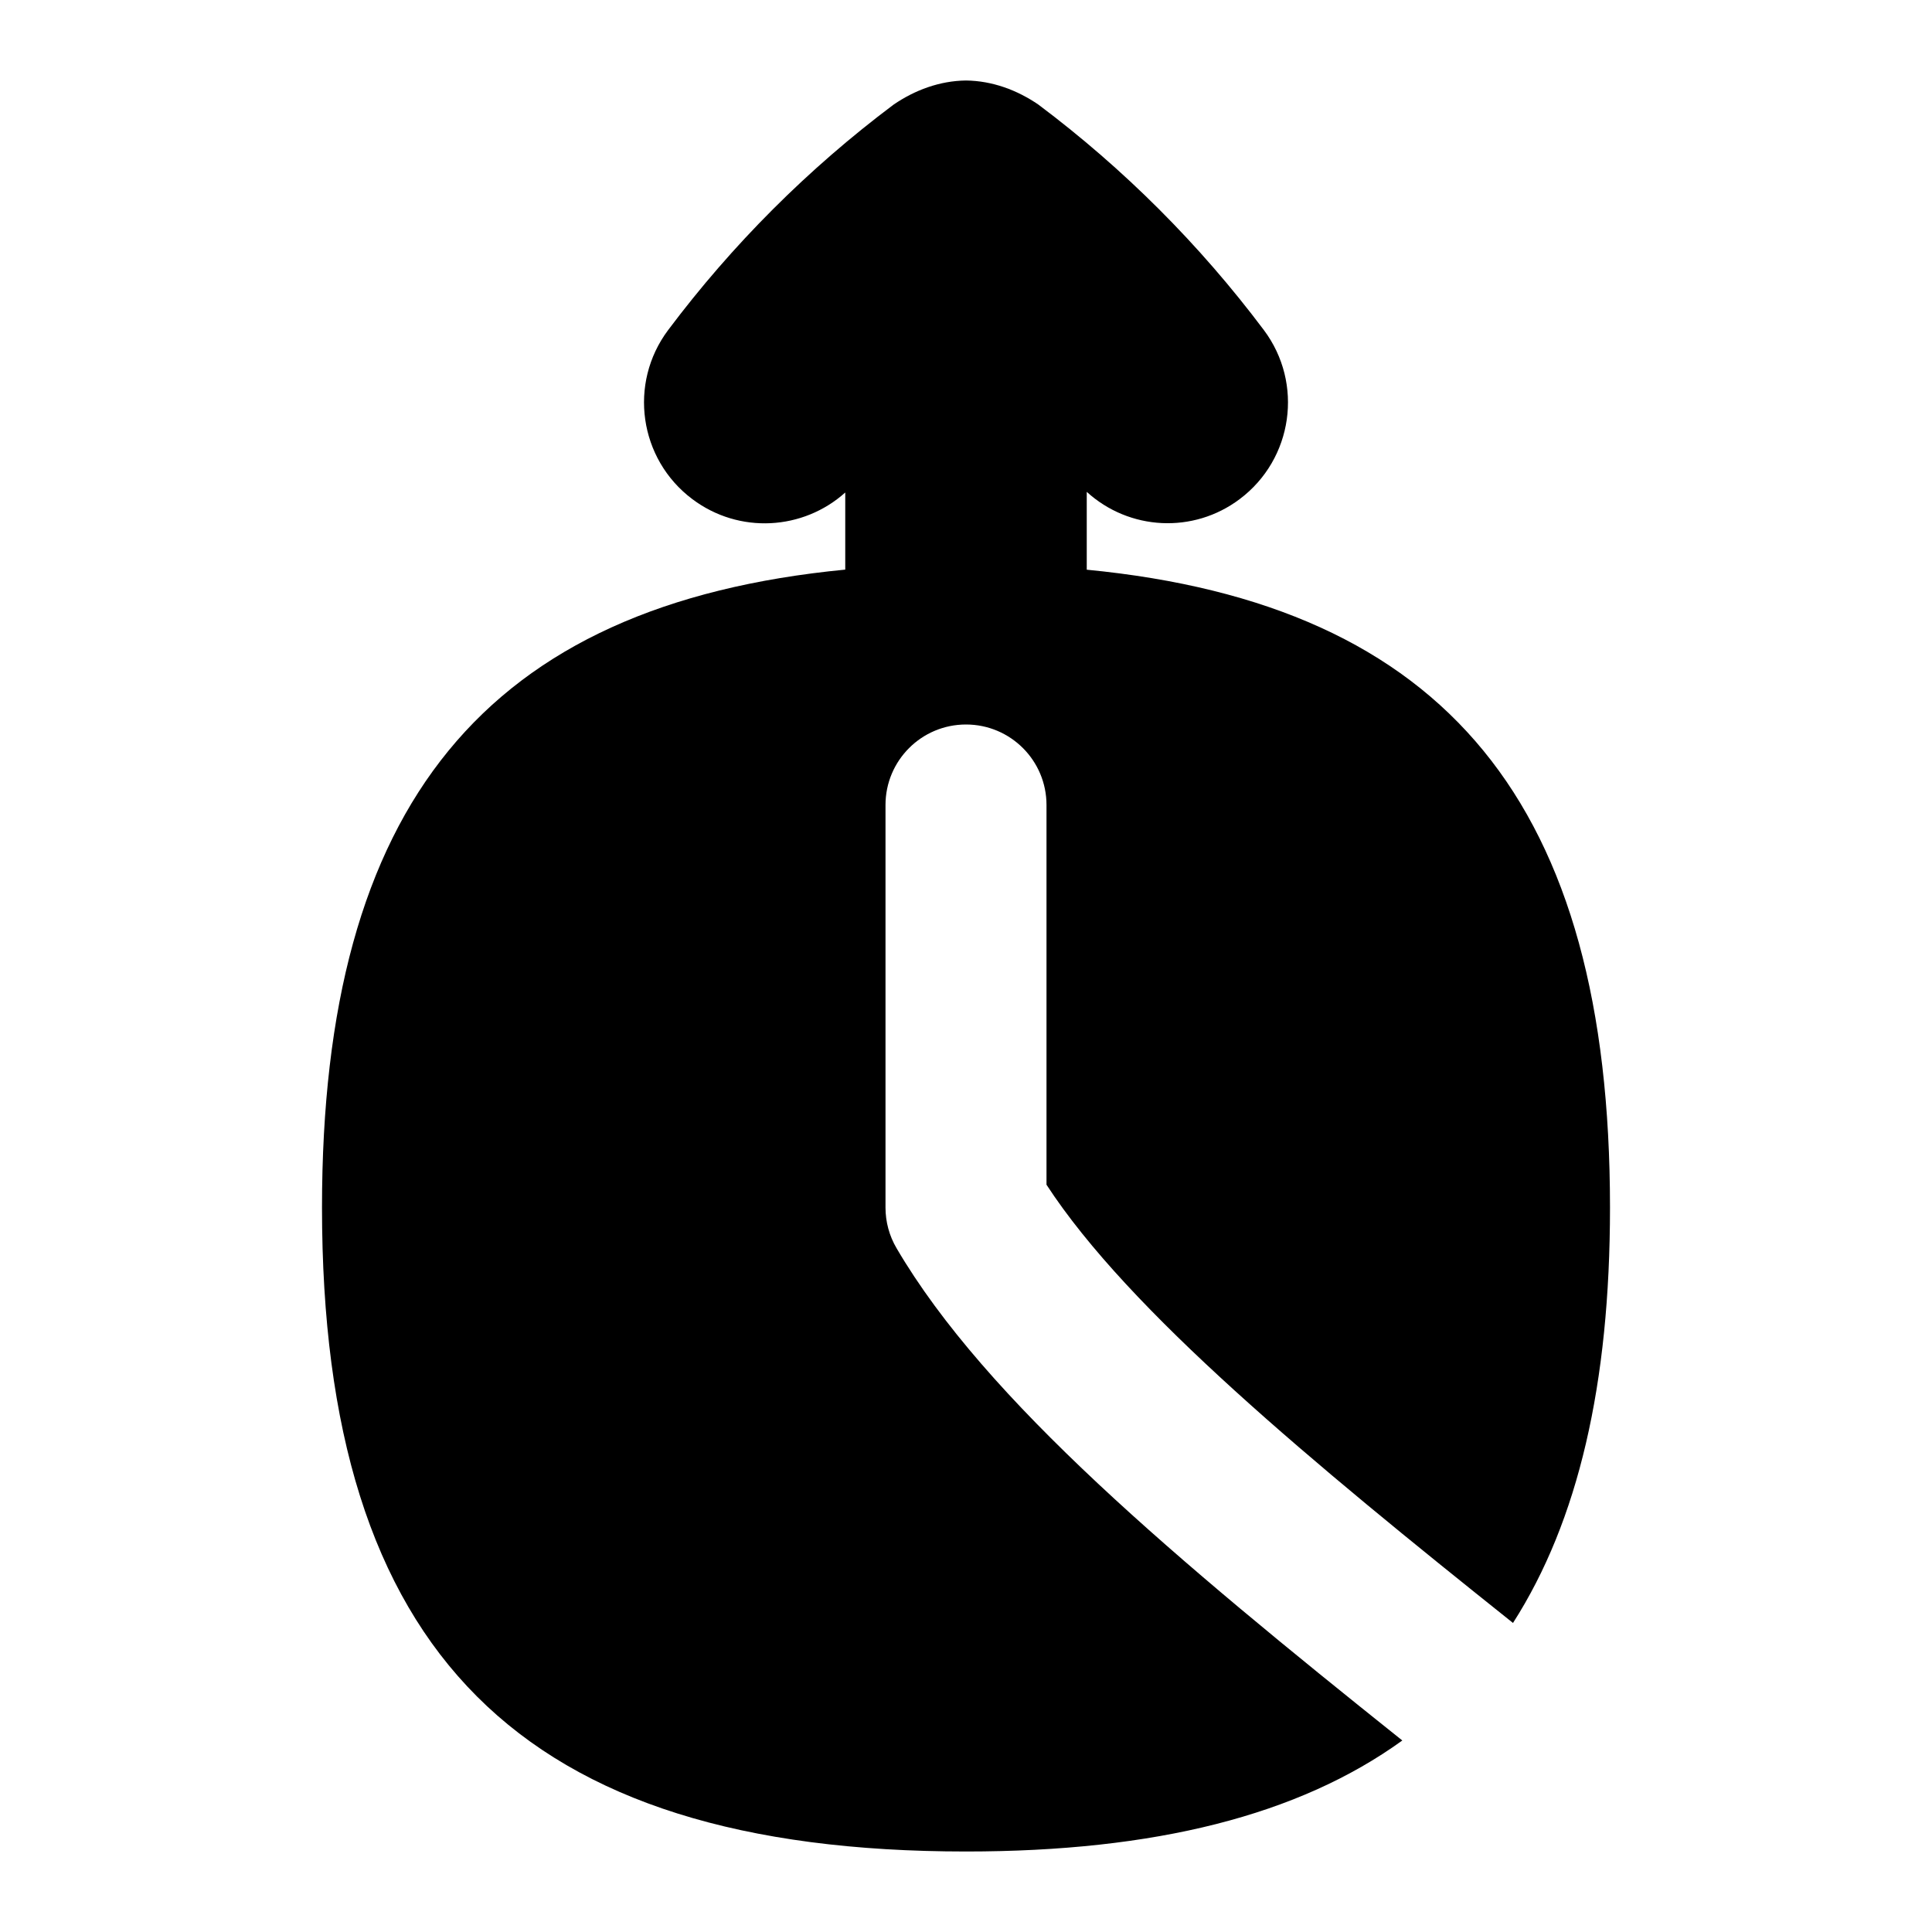 <svg id="Layer_1" viewBox="0 0 24 24" xmlns="http://www.w3.org/2000/svg" data-name="Layer 1"><path d="m13 14.716v-4.716c0-.552-.447-1-1-1s-1 .448-1 1v5c0 .178.047.352.137.505 1.106 1.889 3.474 3.872 6.283 6.116-1.289.931-3.077 1.379-5.42 1.379-5.532 0-8-2.468-8-8 0-5.002 2.026-7.491 6.5-7.924v-.958c-.522.469-1.317.52-1.9.082-.662-.497-.797-1.437-.3-2.1.797-1.062 1.739-2.004 2.8-2.8.264-.181.573-.296.9-.3.327.004.636.119.9.3 1.061.796 2.003 1.738 2.8 2.8.497.663.362 1.603-.3 2.1-.575.433-1.372.391-1.9-.09v.967c4.474.433 6.5 2.922 6.5 7.924 0 2.191-.394 3.893-1.205 5.16-2.501-1.996-4.774-3.876-5.795-5.444z"/></svg>